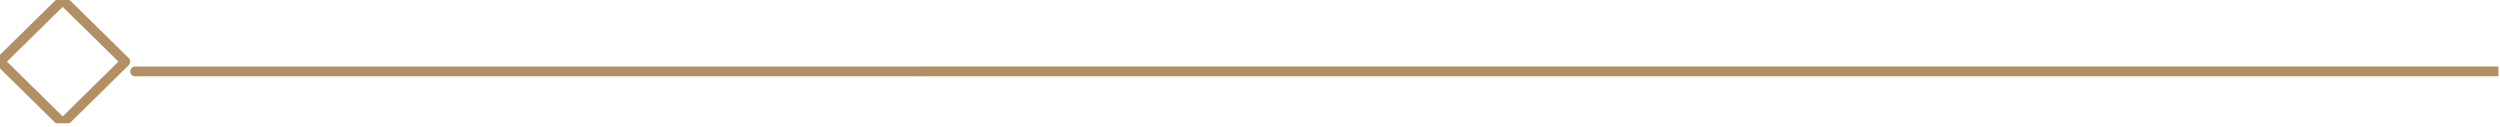<svg width="256" height="13" viewBox="0 0 256 13" fill="none" xmlns="http://www.w3.org/2000/svg">
<g clip-path="url(#clip0_7003_20317)">
<path d="M6.419 -8.17776e-05L12.837 6.31L6.419 12.619L0.001 6.31L6.419 -8.17776e-05Z" stroke="#B29063" stroke-miterlimit="10" stroke-linecap="round" stroke-linejoin="round"/>
<path d="M255.837 7.309L13.837 7.31" stroke="#B29063" stroke-miterlimit="10" stroke-linecap="round" stroke-linejoin="round"/>
</g>
<defs>
<clipPath id="clip0_7003_20317">
<rect width="12.619" height="255.836" fill="white" transform="matrix(-1.19267e-08 1 1 1.1923e-08 0.001 0)"/>
</clipPath>
</defs>
</svg>
